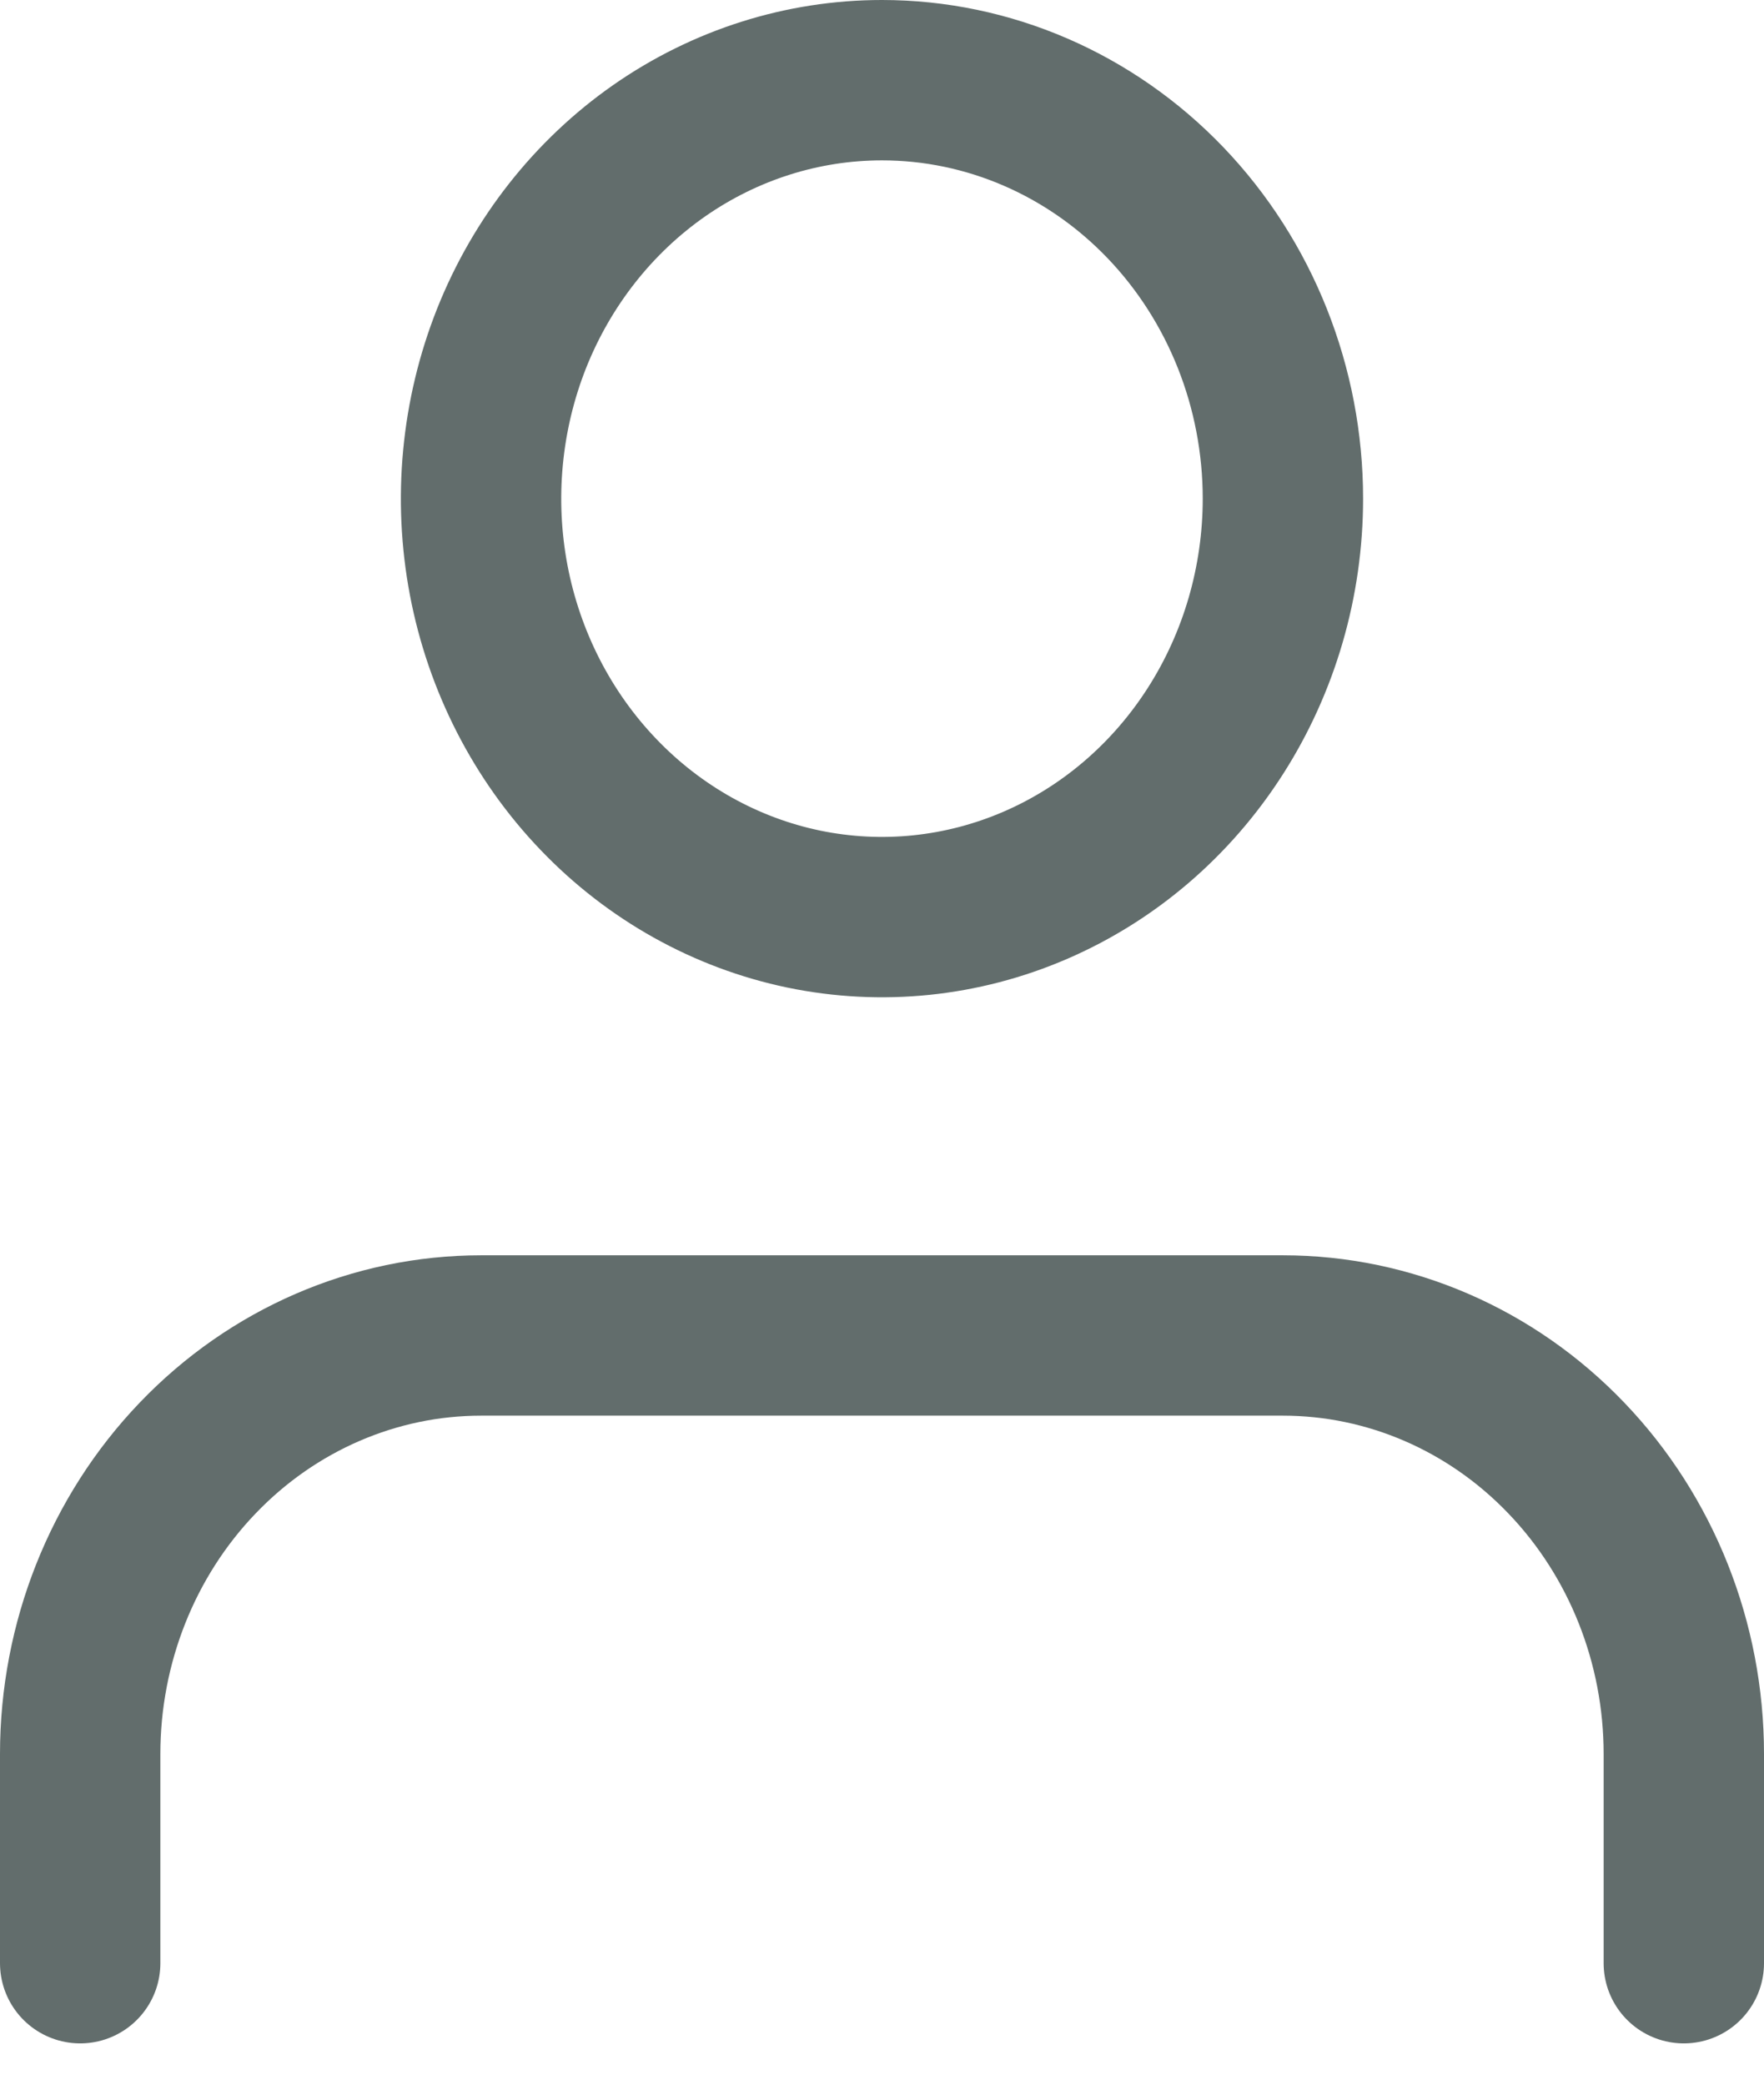 <svg width="22" height="26" viewBox="0 0 22 26" fill="none" xmlns="http://www.w3.org/2000/svg">
<path className="nav-icon" d="M21 24.485V21.875C21 20.491 20.473 19.163 19.535 18.185C18.598 17.206 17.326 16.656 16 16.656H6C4.674 16.656 3.402 17.206 2.465 18.185C1.527 19.163 1 20.491 1 21.875V24.485" stroke="#626D6C" stroke-width="2" stroke-linecap="round" stroke-linejoin="round"/>
<path className="nav-icon" d="M16 6.219C16 7.251 15.707 8.26 15.157 9.119C14.608 9.977 13.827 10.646 12.913 11.041C11.999 11.436 10.994 11.539 10.024 11.338C9.054 11.136 8.163 10.639 7.464 9.909C6.764 9.179 6.288 8.249 6.095 7.237C5.903 6.224 6.002 5.175 6.38 4.221C6.759 3.268 7.4 2.453 8.222 1.879C9.045 1.306 10.011 1 11 1C12.326 1 13.598 1.55 14.536 2.529C15.473 3.508 16 4.835 16 6.219V6.219Z" stroke="#626D6C" stroke-width="2" stroke-linecap="round" stroke-linejoin="round"/>
</svg>

